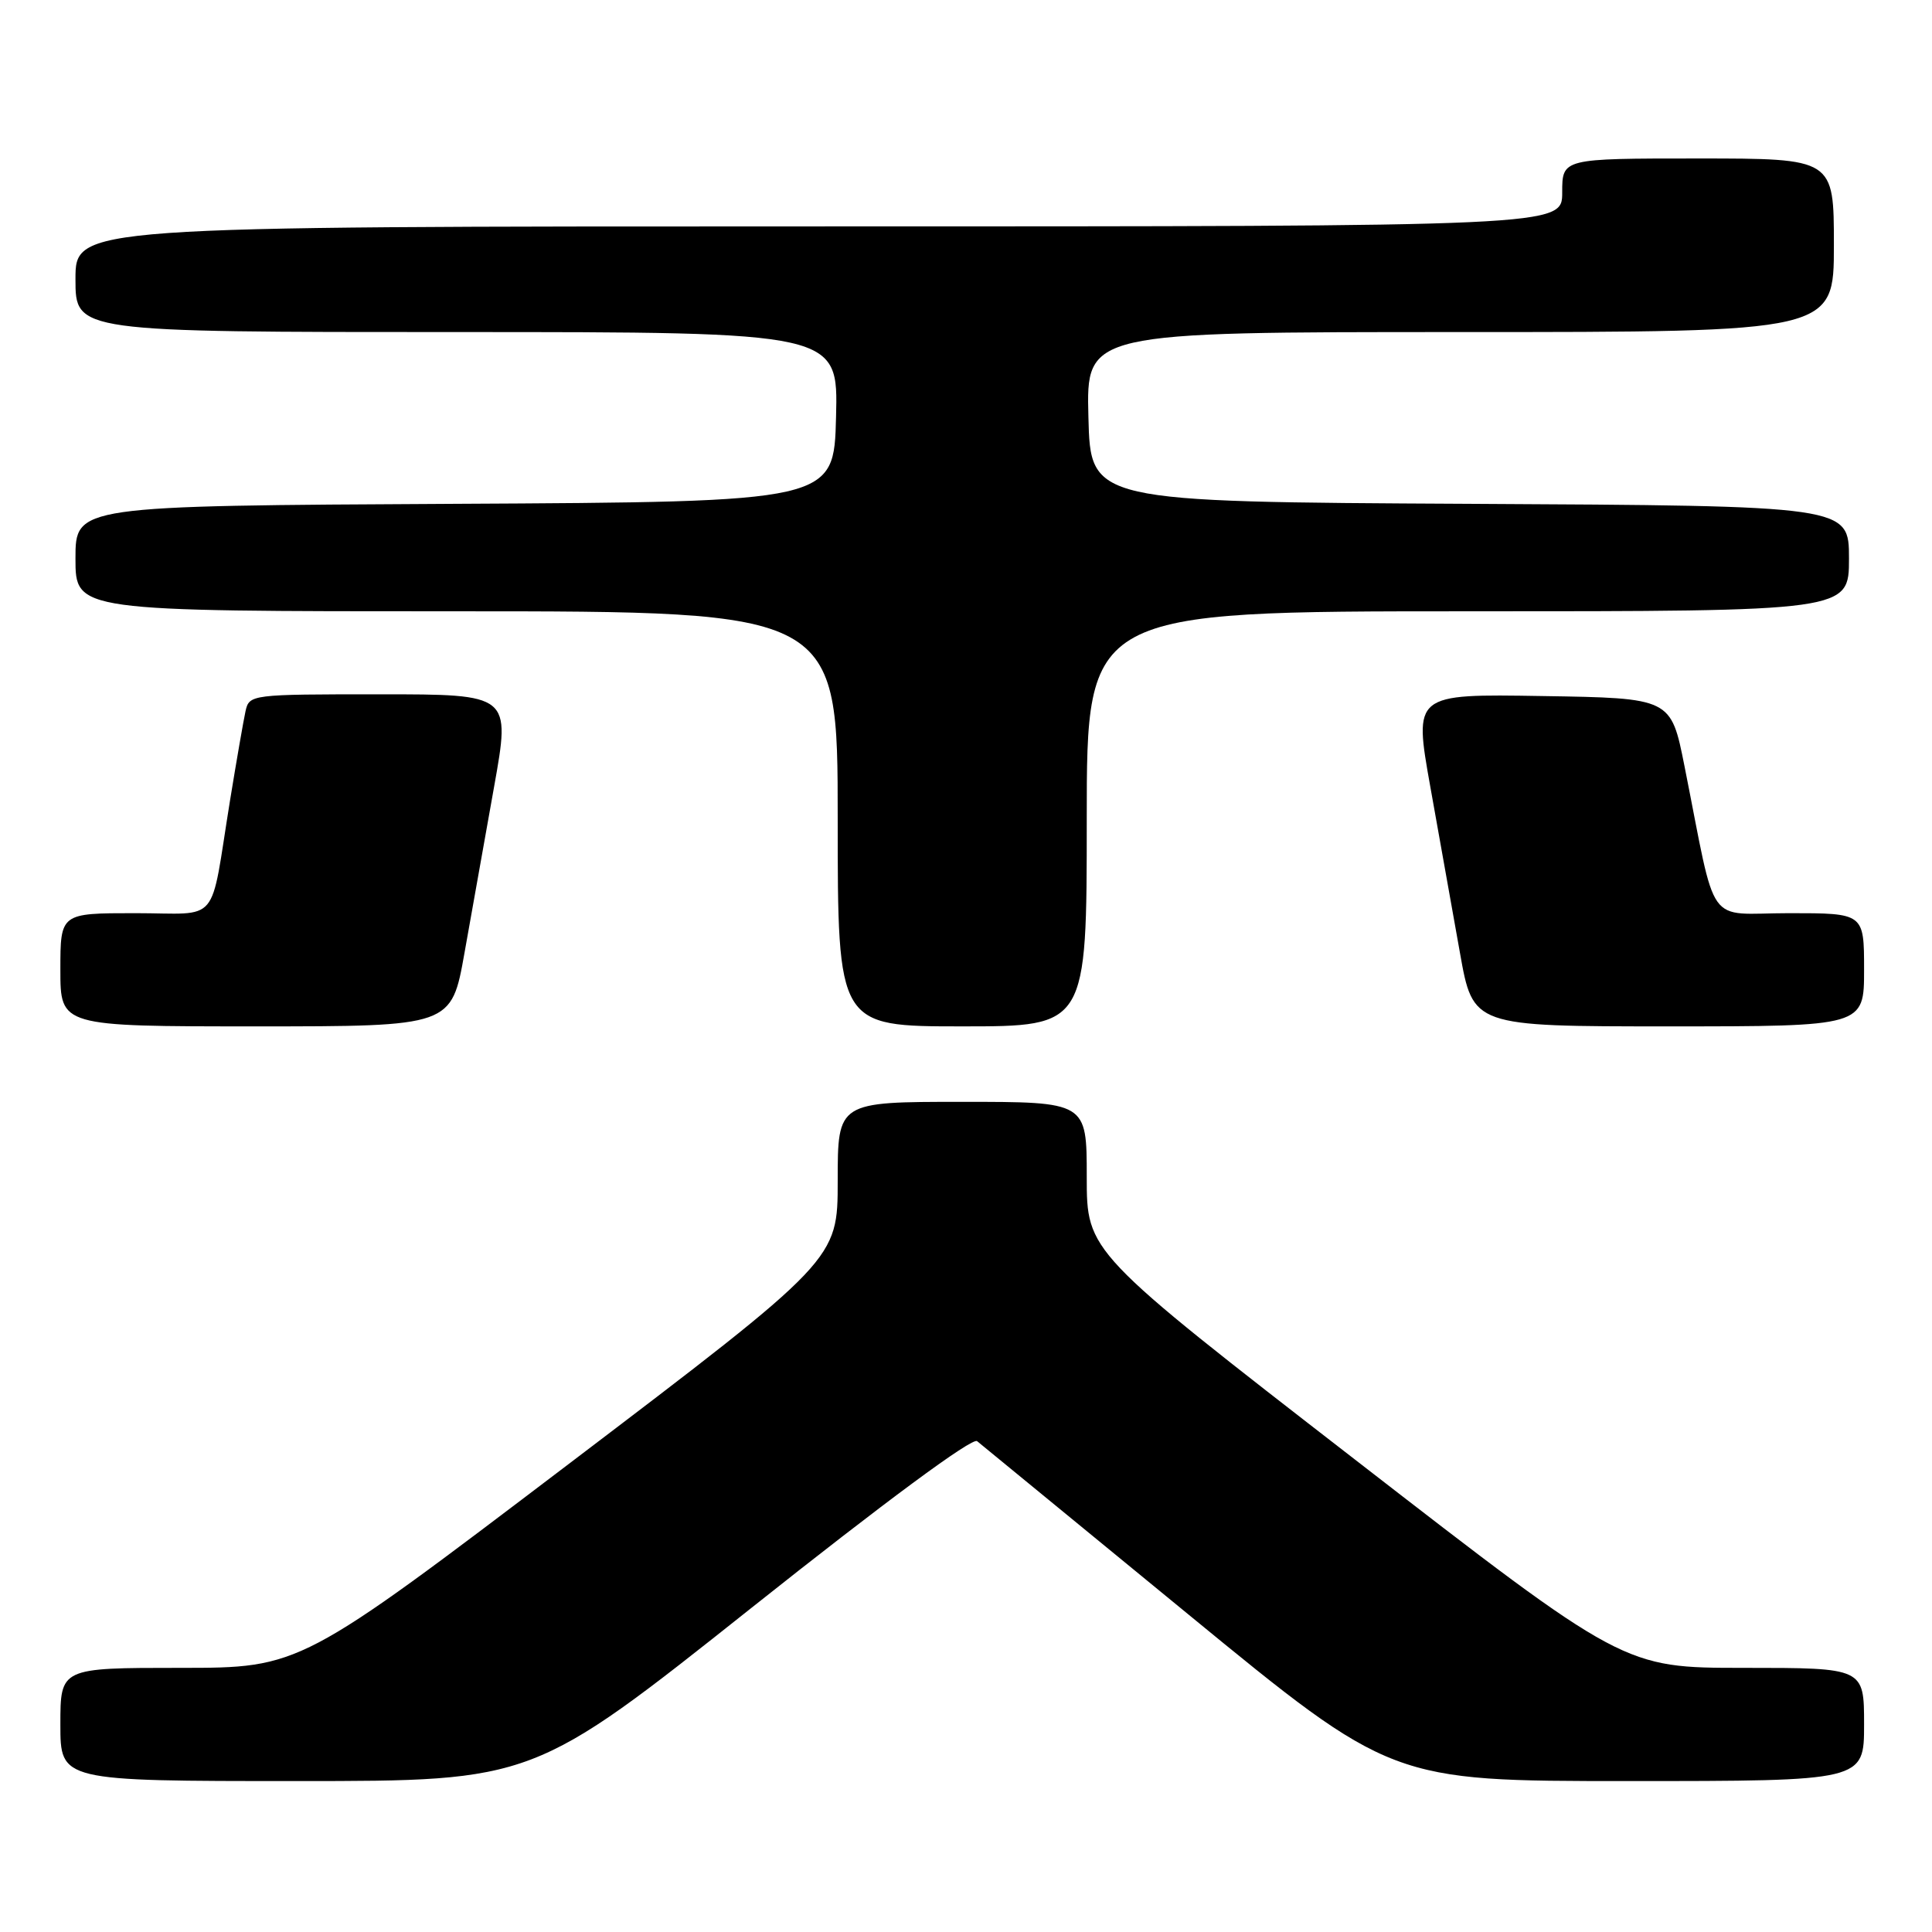 <?xml version="1.0" encoding="UTF-8" standalone="no"?>
<!DOCTYPE svg PUBLIC "-//W3C//DTD SVG 1.1//EN" "http://www.w3.org/Graphics/SVG/1.1/DTD/svg11.dtd" >
<svg xmlns="http://www.w3.org/2000/svg" xmlns:xlink="http://www.w3.org/1999/xlink" version="1.1" viewBox="0 0 256 256">
 <g >
 <path fill="currentColor"
d=" M 99.56 213.06 C 117.30 198.96 128.83 190.44 129.47 190.96 C 130.03 191.43 142.62 201.75 157.44 213.90 C 184.38 236.00 184.38 236.00 215.69 236.00 C 247.00 236.00 247.00 236.00 247.00 228.50 C 247.00 221.00 247.00 221.00 231.08 221.00 C 215.17 221.00 215.17 221.00 179.58 193.43 C 144.00 165.87 144.00 165.87 144.00 155.93 C 144.00 146.00 144.00 146.00 127.50 146.00 C 111.00 146.00 111.00 146.00 111.00 156.46 C 111.00 166.91 111.00 166.91 75.39 193.96 C 39.78 221.00 39.78 221.00 23.89 221.00 C 8.00 221.00 8.00 221.00 8.00 228.50 C 8.00 236.00 8.00 236.00 39.34 236.00 C 70.69 236.00 70.69 236.00 99.56 213.06 Z  M 61.55 126.25 C 62.50 120.89 64.27 110.99 65.47 104.25 C 67.66 92.00 67.66 92.00 50.35 92.00 C 33.21 92.00 33.03 92.02 32.53 94.25 C 32.26 95.49 31.34 100.78 30.49 106.00 C 27.75 122.90 29.34 121.00 17.92 121.00 C 8.00 121.00 8.00 121.00 8.00 128.50 C 8.00 136.00 8.00 136.00 33.91 136.00 C 59.82 136.00 59.82 136.00 61.55 126.25 Z  M 144.00 108.50 C 144.00 81.00 144.00 81.00 194.50 81.00 C 245.00 81.00 245.00 81.00 245.00 74.01 C 245.00 67.02 245.00 67.02 194.75 66.76 C 144.50 66.50 144.50 66.50 144.22 55.25 C 143.93 44.00 143.93 44.00 193.47 44.00 C 243.00 44.00 243.00 44.00 243.00 32.50 C 243.00 21.00 243.00 21.00 225.00 21.00 C 207.00 21.00 207.00 21.00 207.00 25.50 C 207.00 30.00 207.00 30.00 108.50 30.00 C 10.00 30.00 10.00 30.00 10.00 37.00 C 10.00 44.00 10.00 44.00 60.53 44.00 C 111.07 44.00 111.07 44.00 110.78 55.25 C 110.50 66.50 110.50 66.50 60.25 66.76 C 10.00 67.02 10.00 67.02 10.00 74.01 C 10.00 81.00 10.00 81.00 60.50 81.00 C 111.00 81.00 111.00 81.00 111.00 108.50 C 111.00 136.00 111.00 136.00 127.50 136.00 C 144.00 136.00 144.00 136.00 144.00 108.50 Z  M 247.00 128.50 C 247.00 121.00 247.00 121.00 237.07 121.00 C 225.85 121.00 227.57 123.42 223.20 101.50 C 221.41 92.50 221.41 92.50 204.37 92.23 C 187.33 91.95 187.33 91.95 189.52 104.23 C 190.73 110.98 192.50 120.89 193.45 126.25 C 195.18 136.00 195.18 136.00 221.09 136.00 C 247.00 136.00 247.00 136.00 247.00 128.50 Z "/>
</g>
</svg>